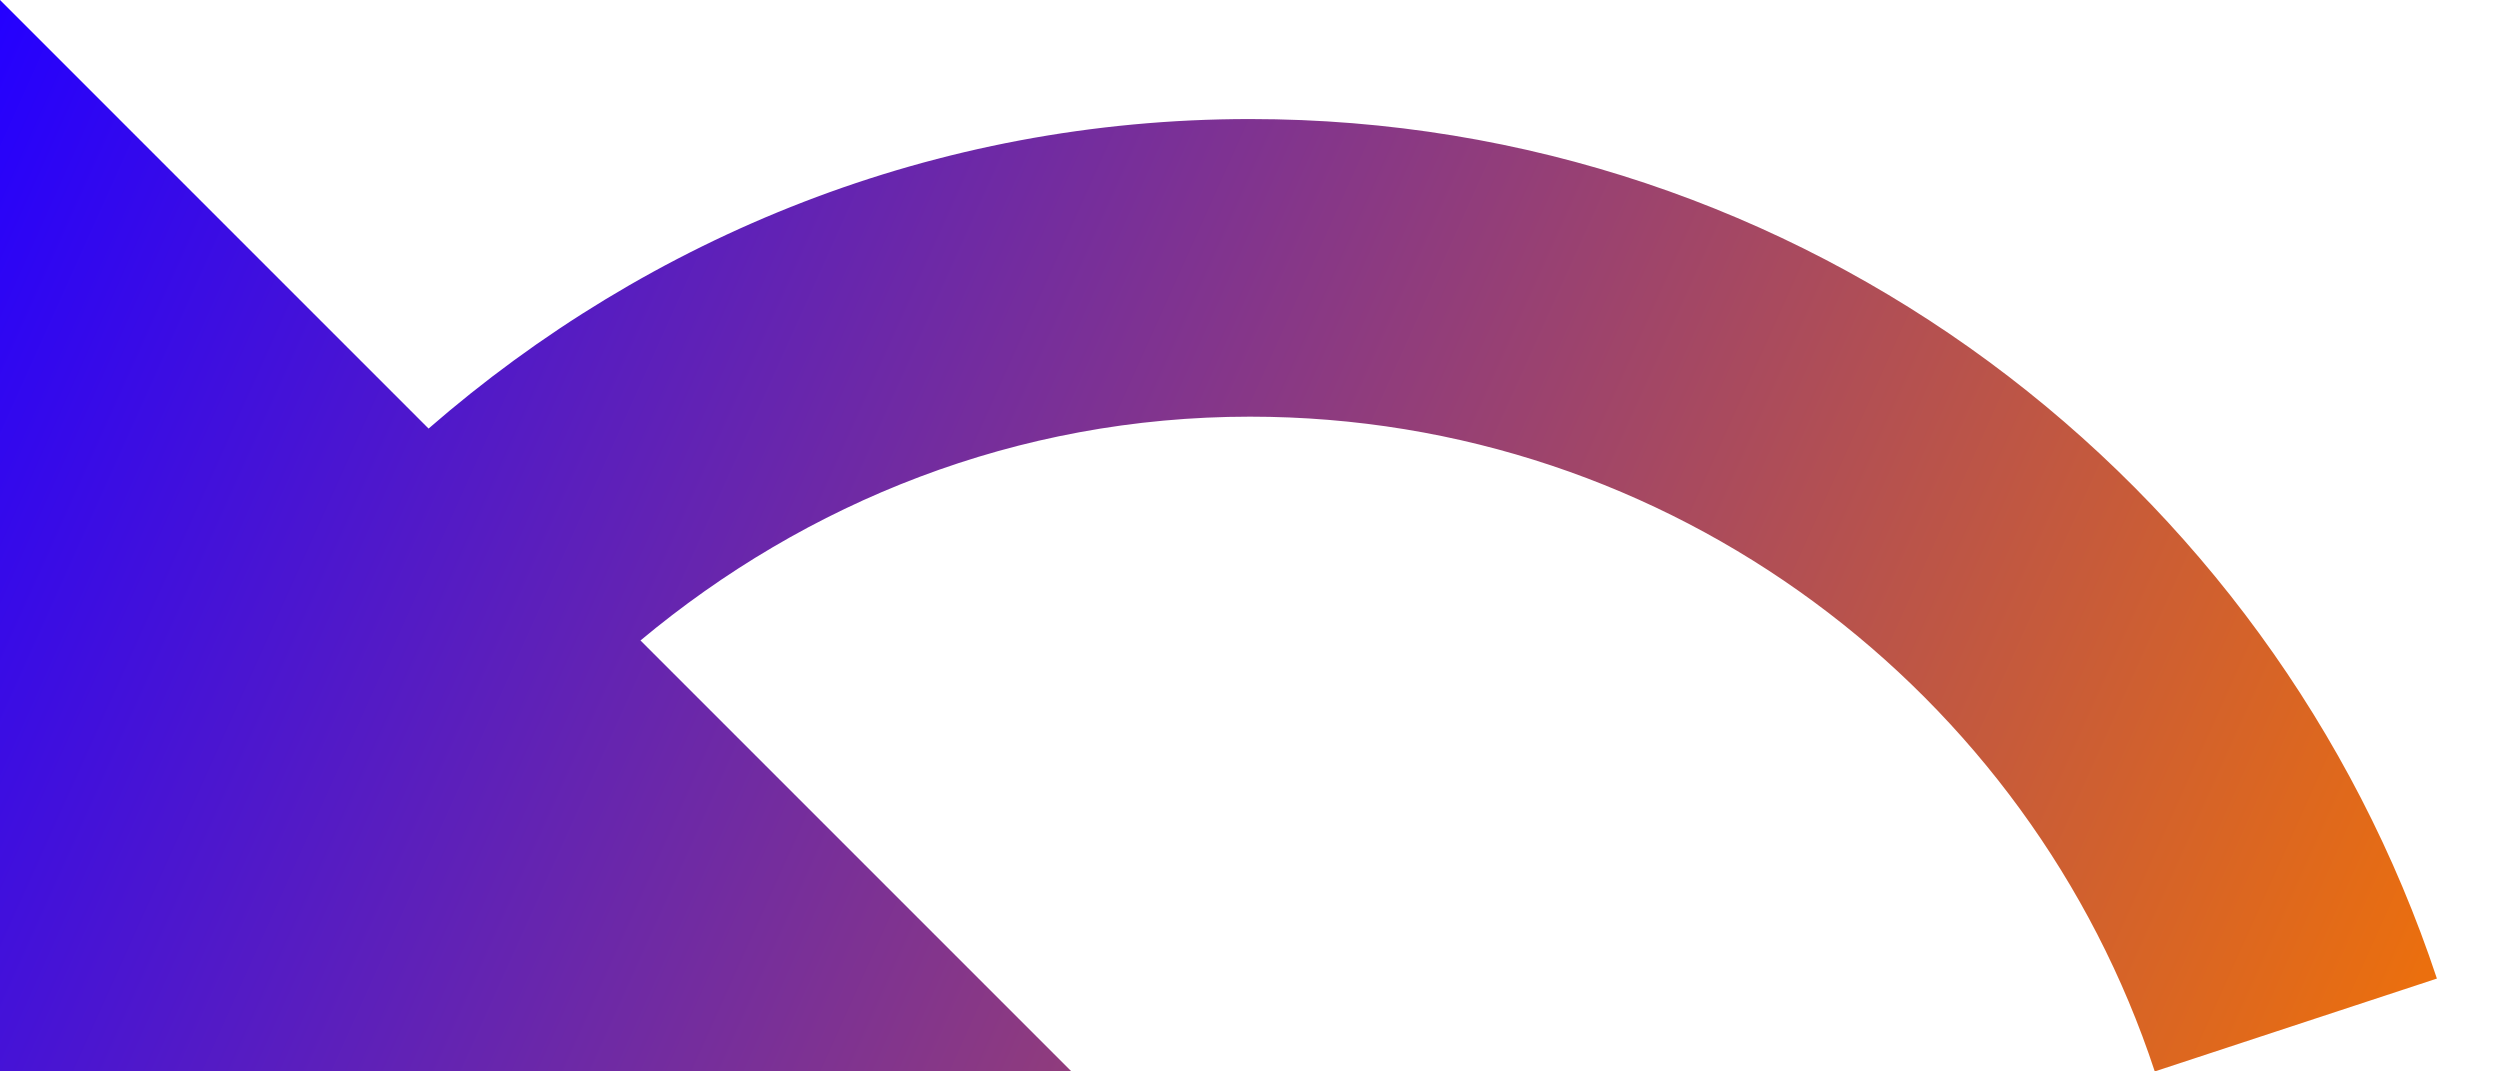 <svg width="21" height="9" viewBox="0 0 21 9" fill="none" xmlns="http://www.w3.org/2000/svg">
<path d="M10.5 1C7.85 1 5.45 1.99 3.6 3.6L0 0V9H9L5.38 5.38C6.77 4.22 8.54 3.5 10.5 3.5C14.04 3.5 17.05 5.81 18.1 9L20.47 8.22C19.08 4.03 15.15 1 10.5 1Z" fill="url(#paint0_linear_54_74)"/>
<defs>
<linearGradient id="paint0_linear_54_74" x1="0" y1="0" x2="20" y2="9" gradientUnits="userSpaceOnUse">
<stop stop-color="#2400FF"/>
<stop offset="1" stop-color="#EB6F0E"/>
</linearGradient>
</defs>
</svg>
